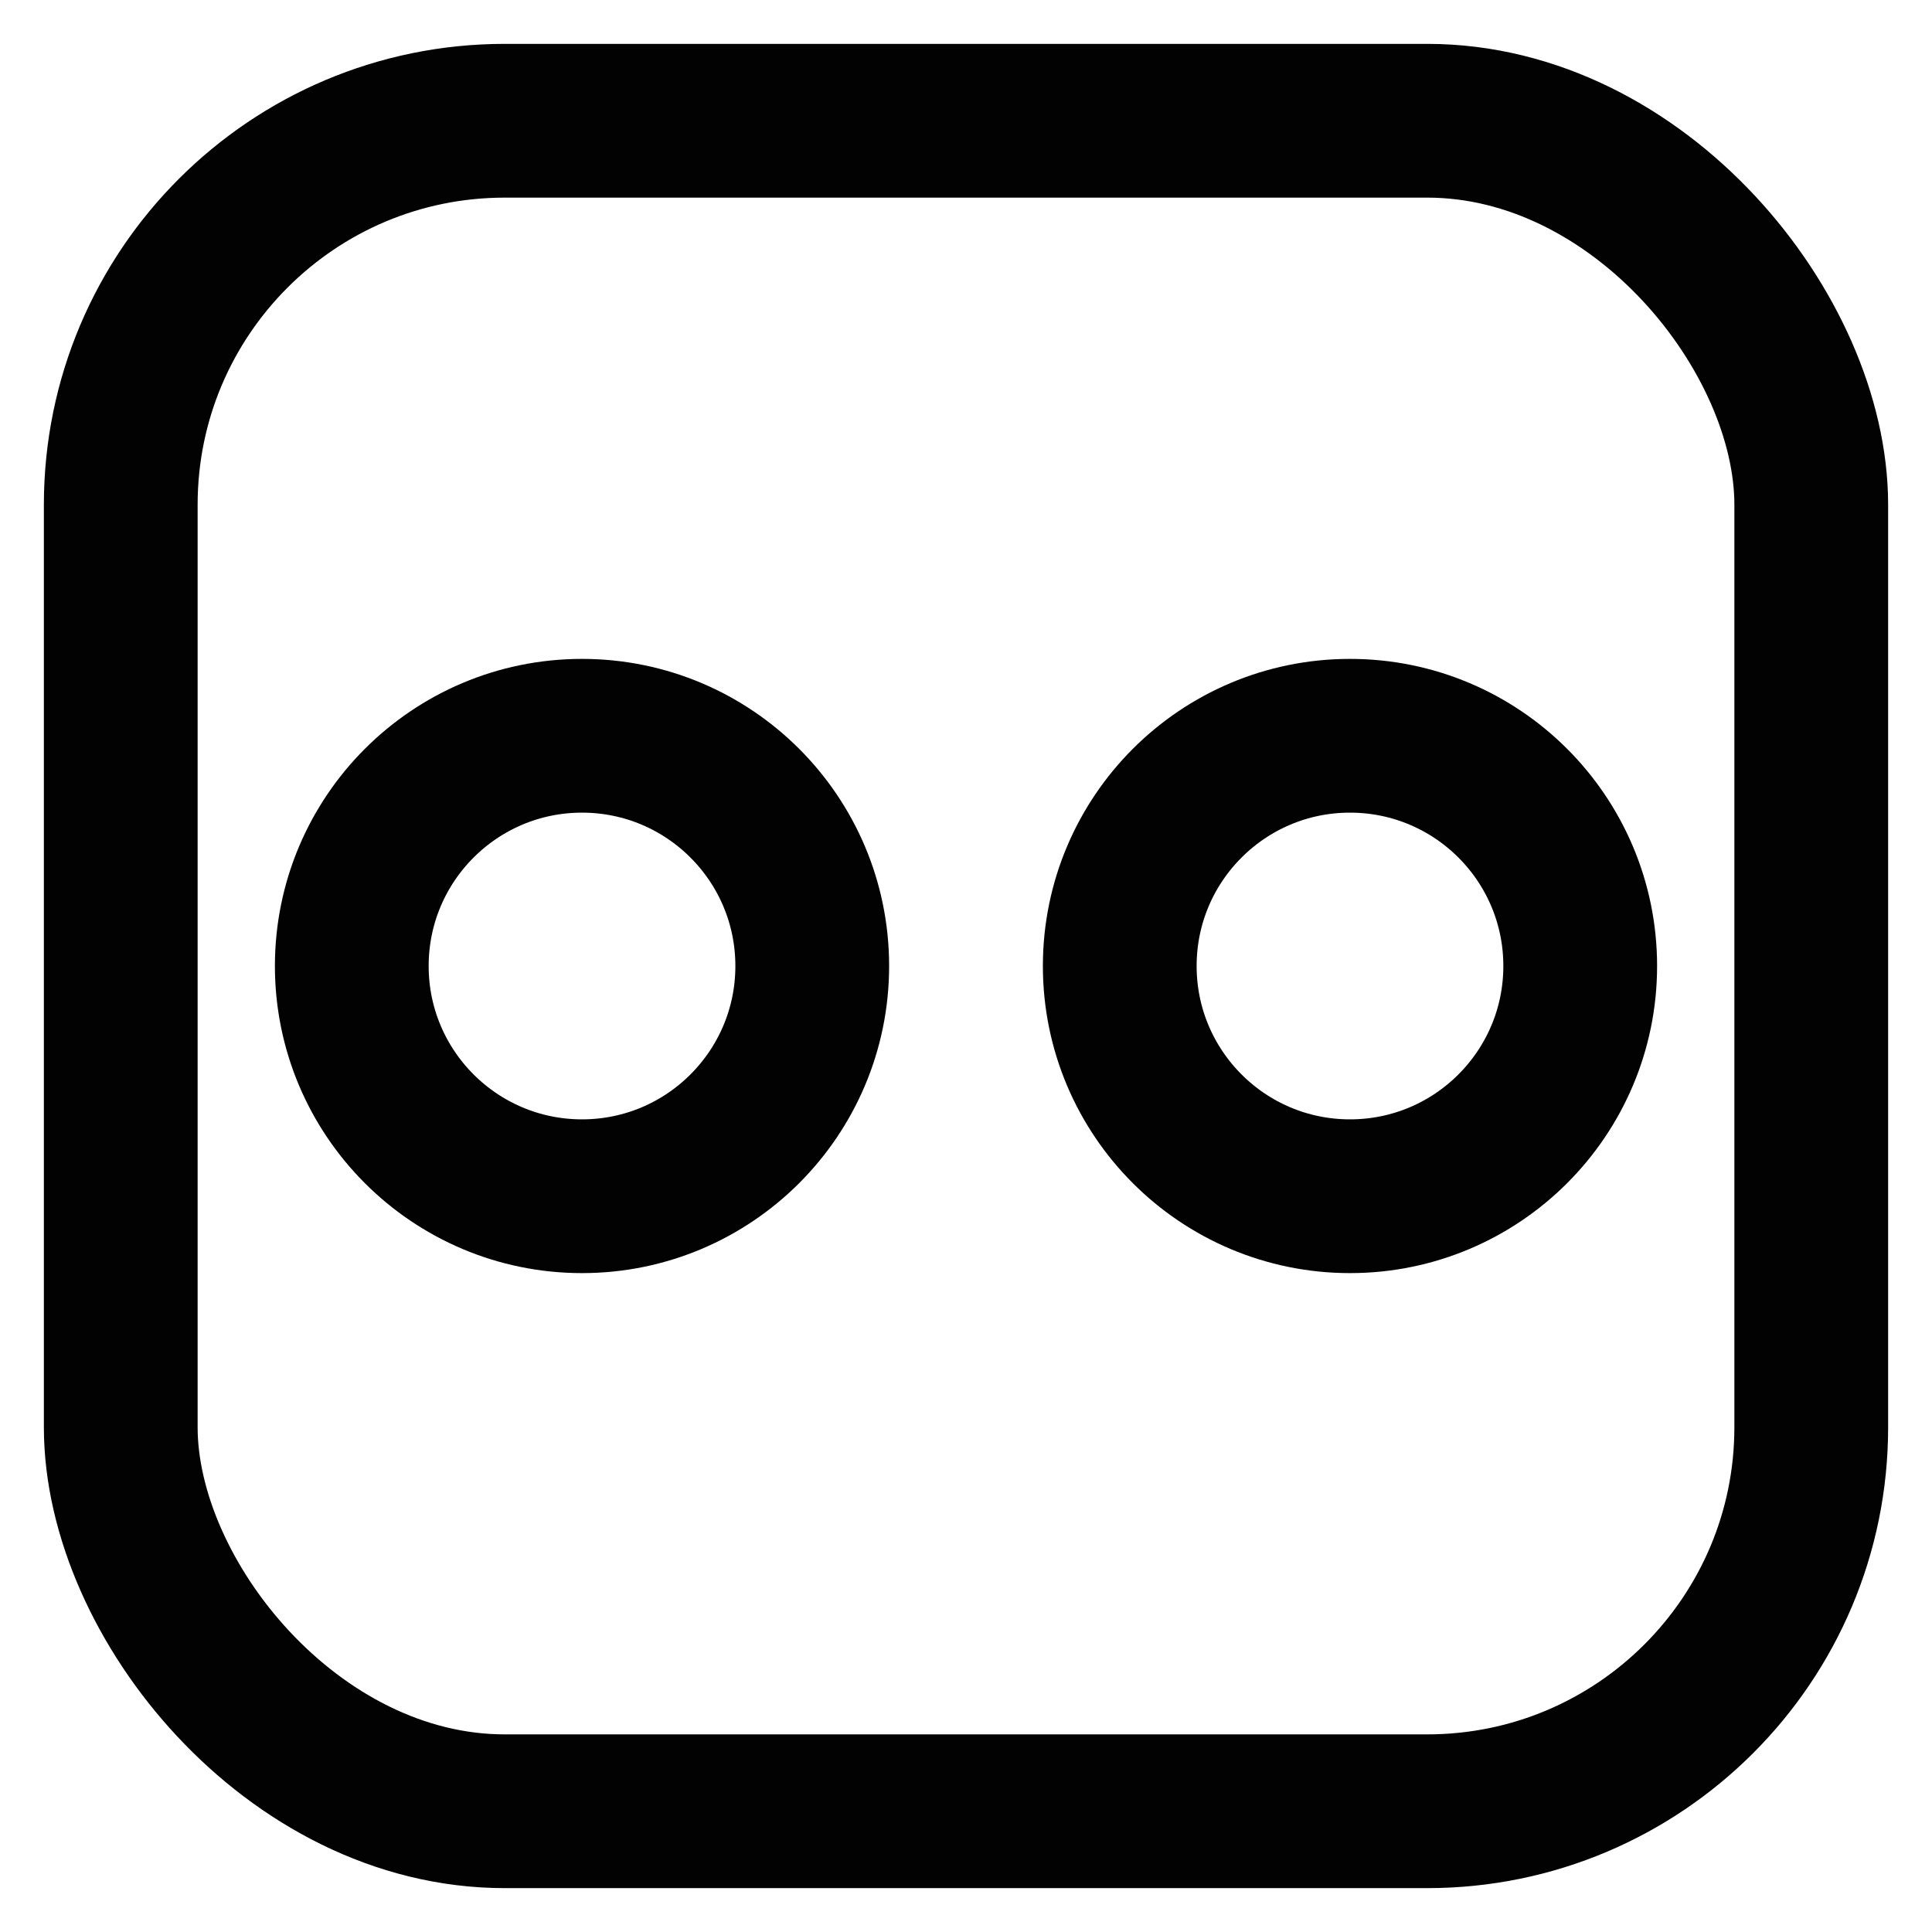 <svg id="Layer_1" data-name="Layer 1" xmlns="http://www.w3.org/2000/svg" viewBox="0 0 24 24"><defs><style>.cls-1{fill:none;stroke:#020202;stroke-miterlimit:10;stroke-width:1.91px;}</style></defs><rect class="cls-1" x="1.5" y="1.5" width="21" height="21" rx="4.77"/><circle class="cls-1" cx="7.23" cy="12" r="2.86"/><circle class="cls-1" cx="16.77" cy="12" r="2.86"/></svg>